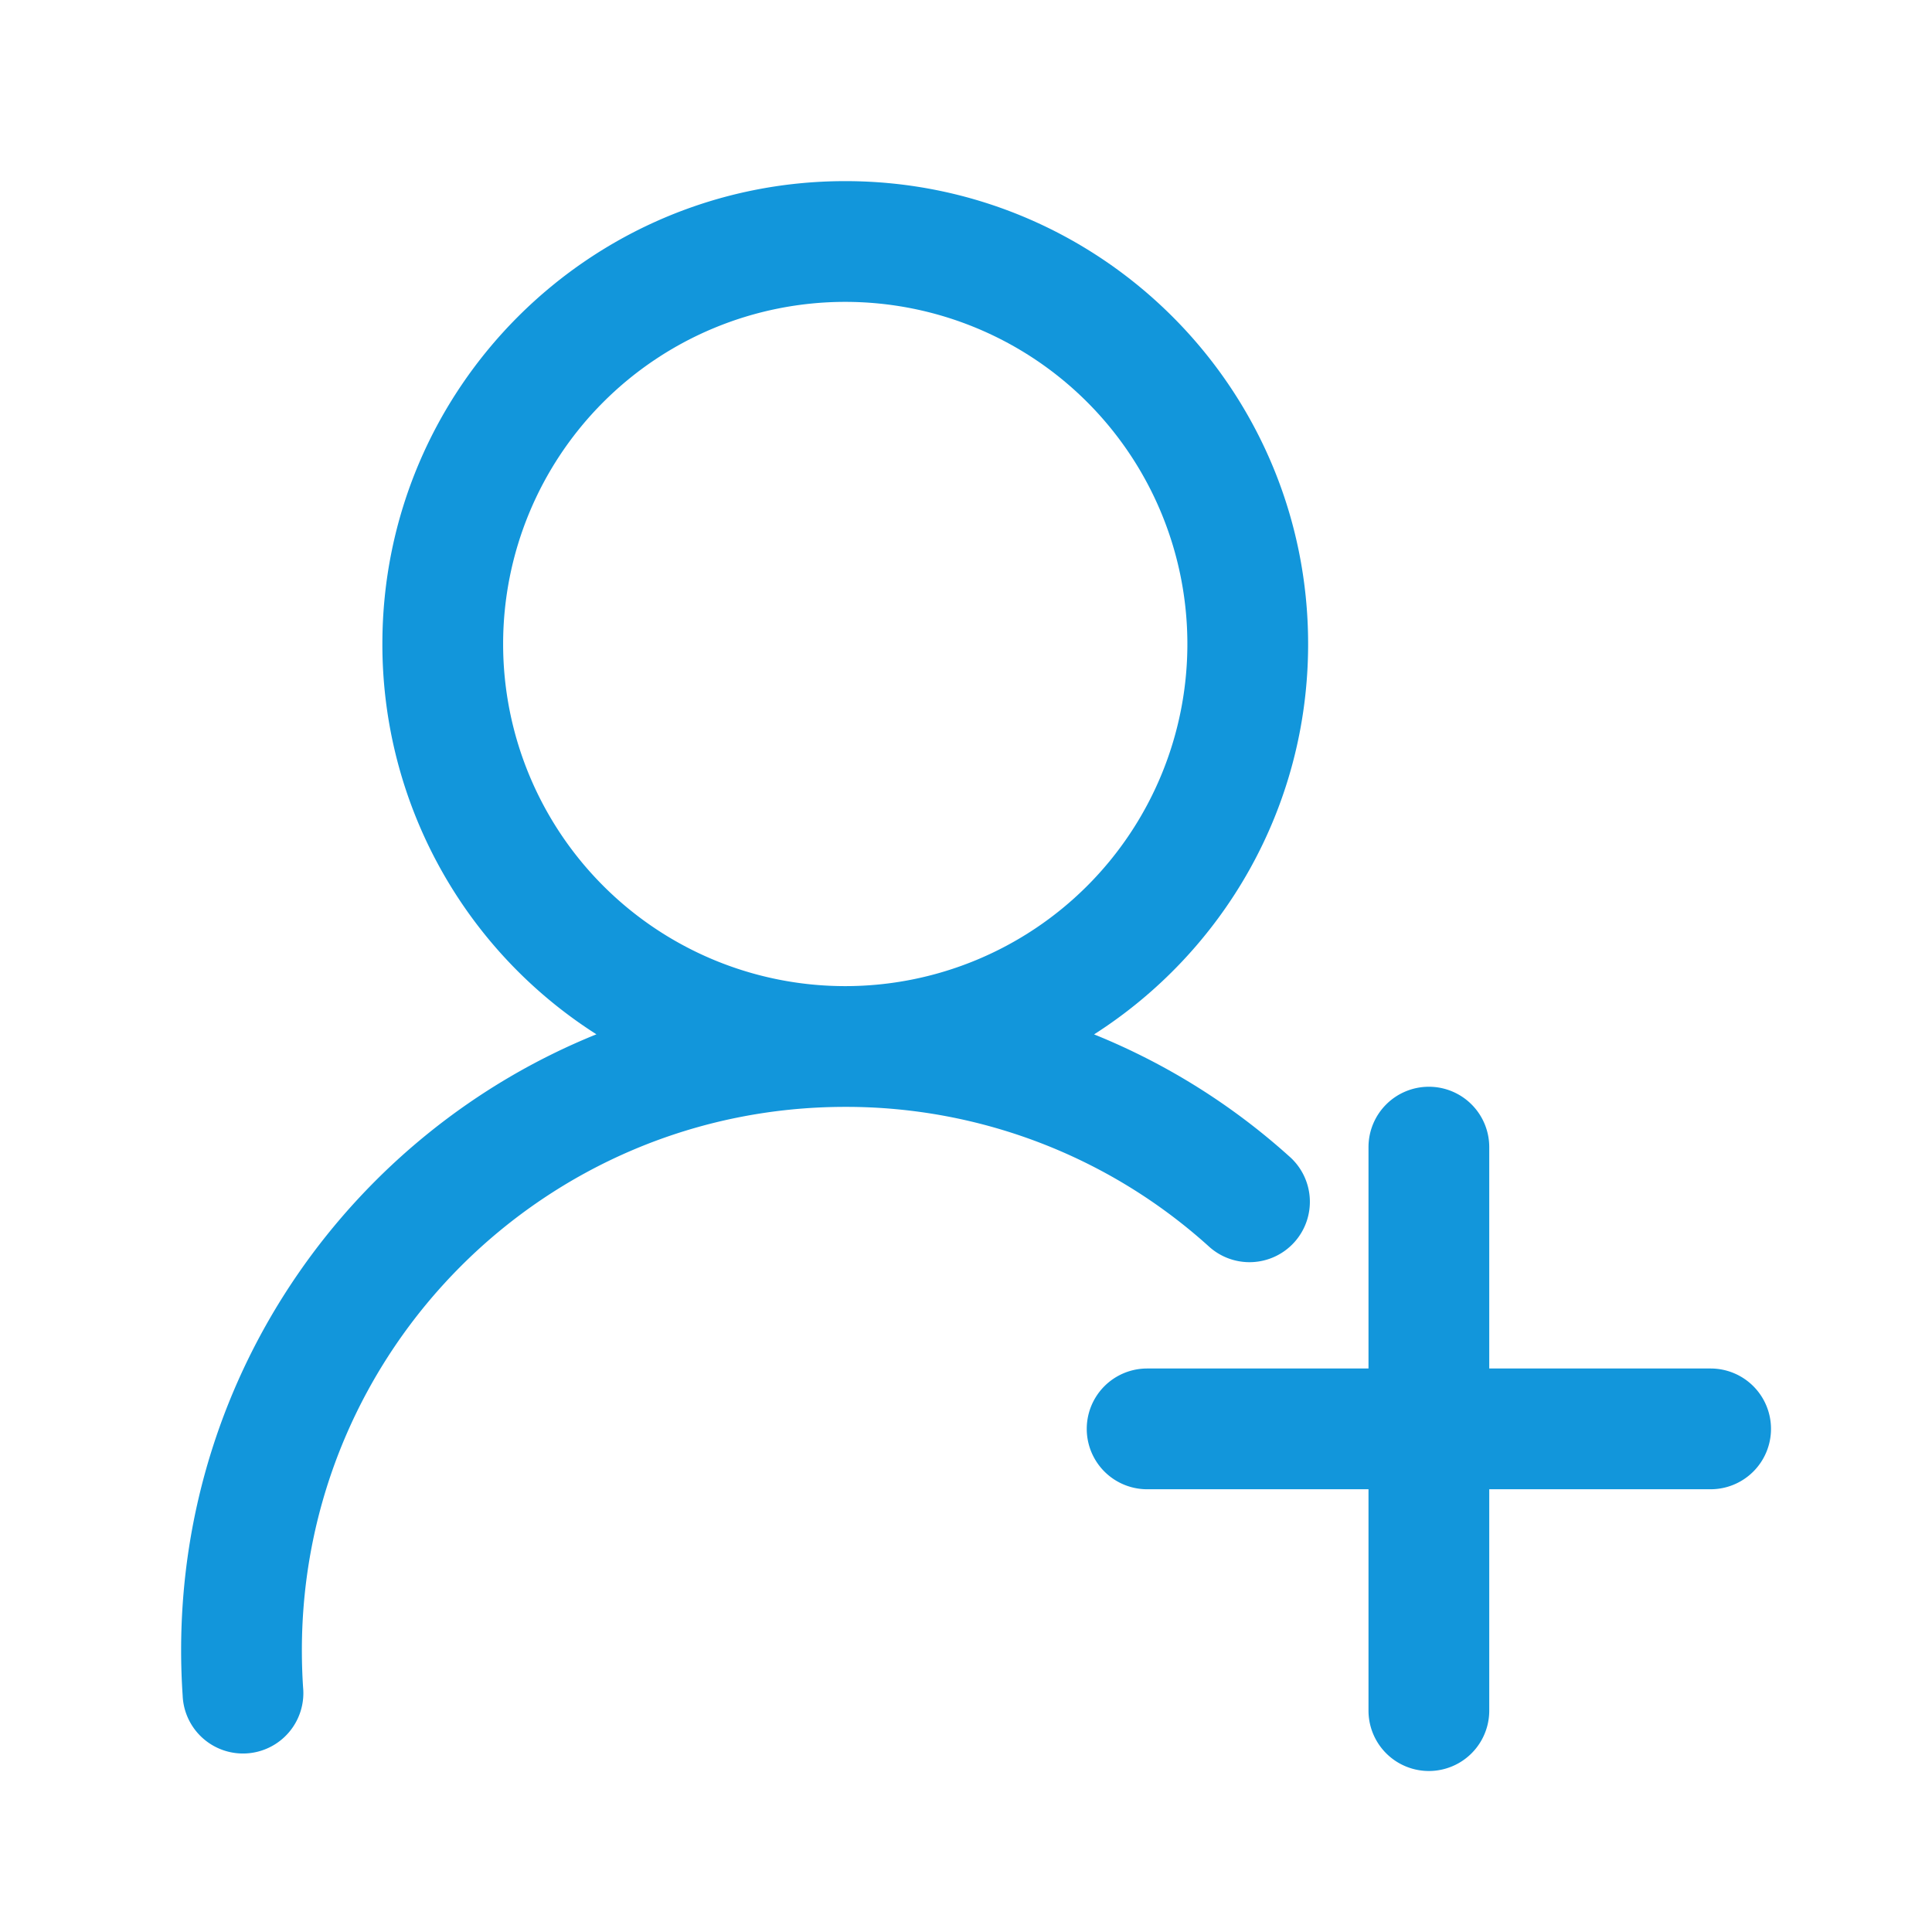 <?xml version="1.0" standalone="no"?><!DOCTYPE svg PUBLIC "-//W3C//DTD SVG 1.1//EN" "http://www.w3.org/Graphics/SVG/1.1/DTD/svg11.dtd"><svg class="icon" width="200px" height="200.00px" viewBox="0 0 1024 1024" version="1.1" xmlns="http://www.w3.org/2000/svg"><path fill="#1296db" d="M757.333 576a32 32 0 0 1 32 32V725.333h117.333a32 32 0 0 1 0 64H789.333v117.333a32 32 0 0 1-64 0V789.333h-117.333a32 32 0 0 1 0-64H725.333v-117.333a32 32 0 0 1 32-32zM448 96c135.488 0 245.333 109.845 245.333 245.333 0 86.955-45.227 163.328-113.451 206.912a350.933 350.933 0 0 1 103.339 64.555 32 32 0 1 1-42.795 47.573A286.763 286.763 0 0 0 448 586.667c-159.061 0-288 128.939-288 288 0 6.592 0.213 13.141 0.64 19.669a32 32 0 1 1-63.829 4.309A356.736 356.736 0 0 1 96 874.667c0-147.776 91.051-274.283 220.117-326.464A245.035 245.035 0 0 1 202.667 341.333C202.667 205.845 312.512 96 448 96z m0 64a181.333 181.333 0 1 0 0 362.667 181.333 181.333 0 0 0 0-362.667z"  /></svg>
